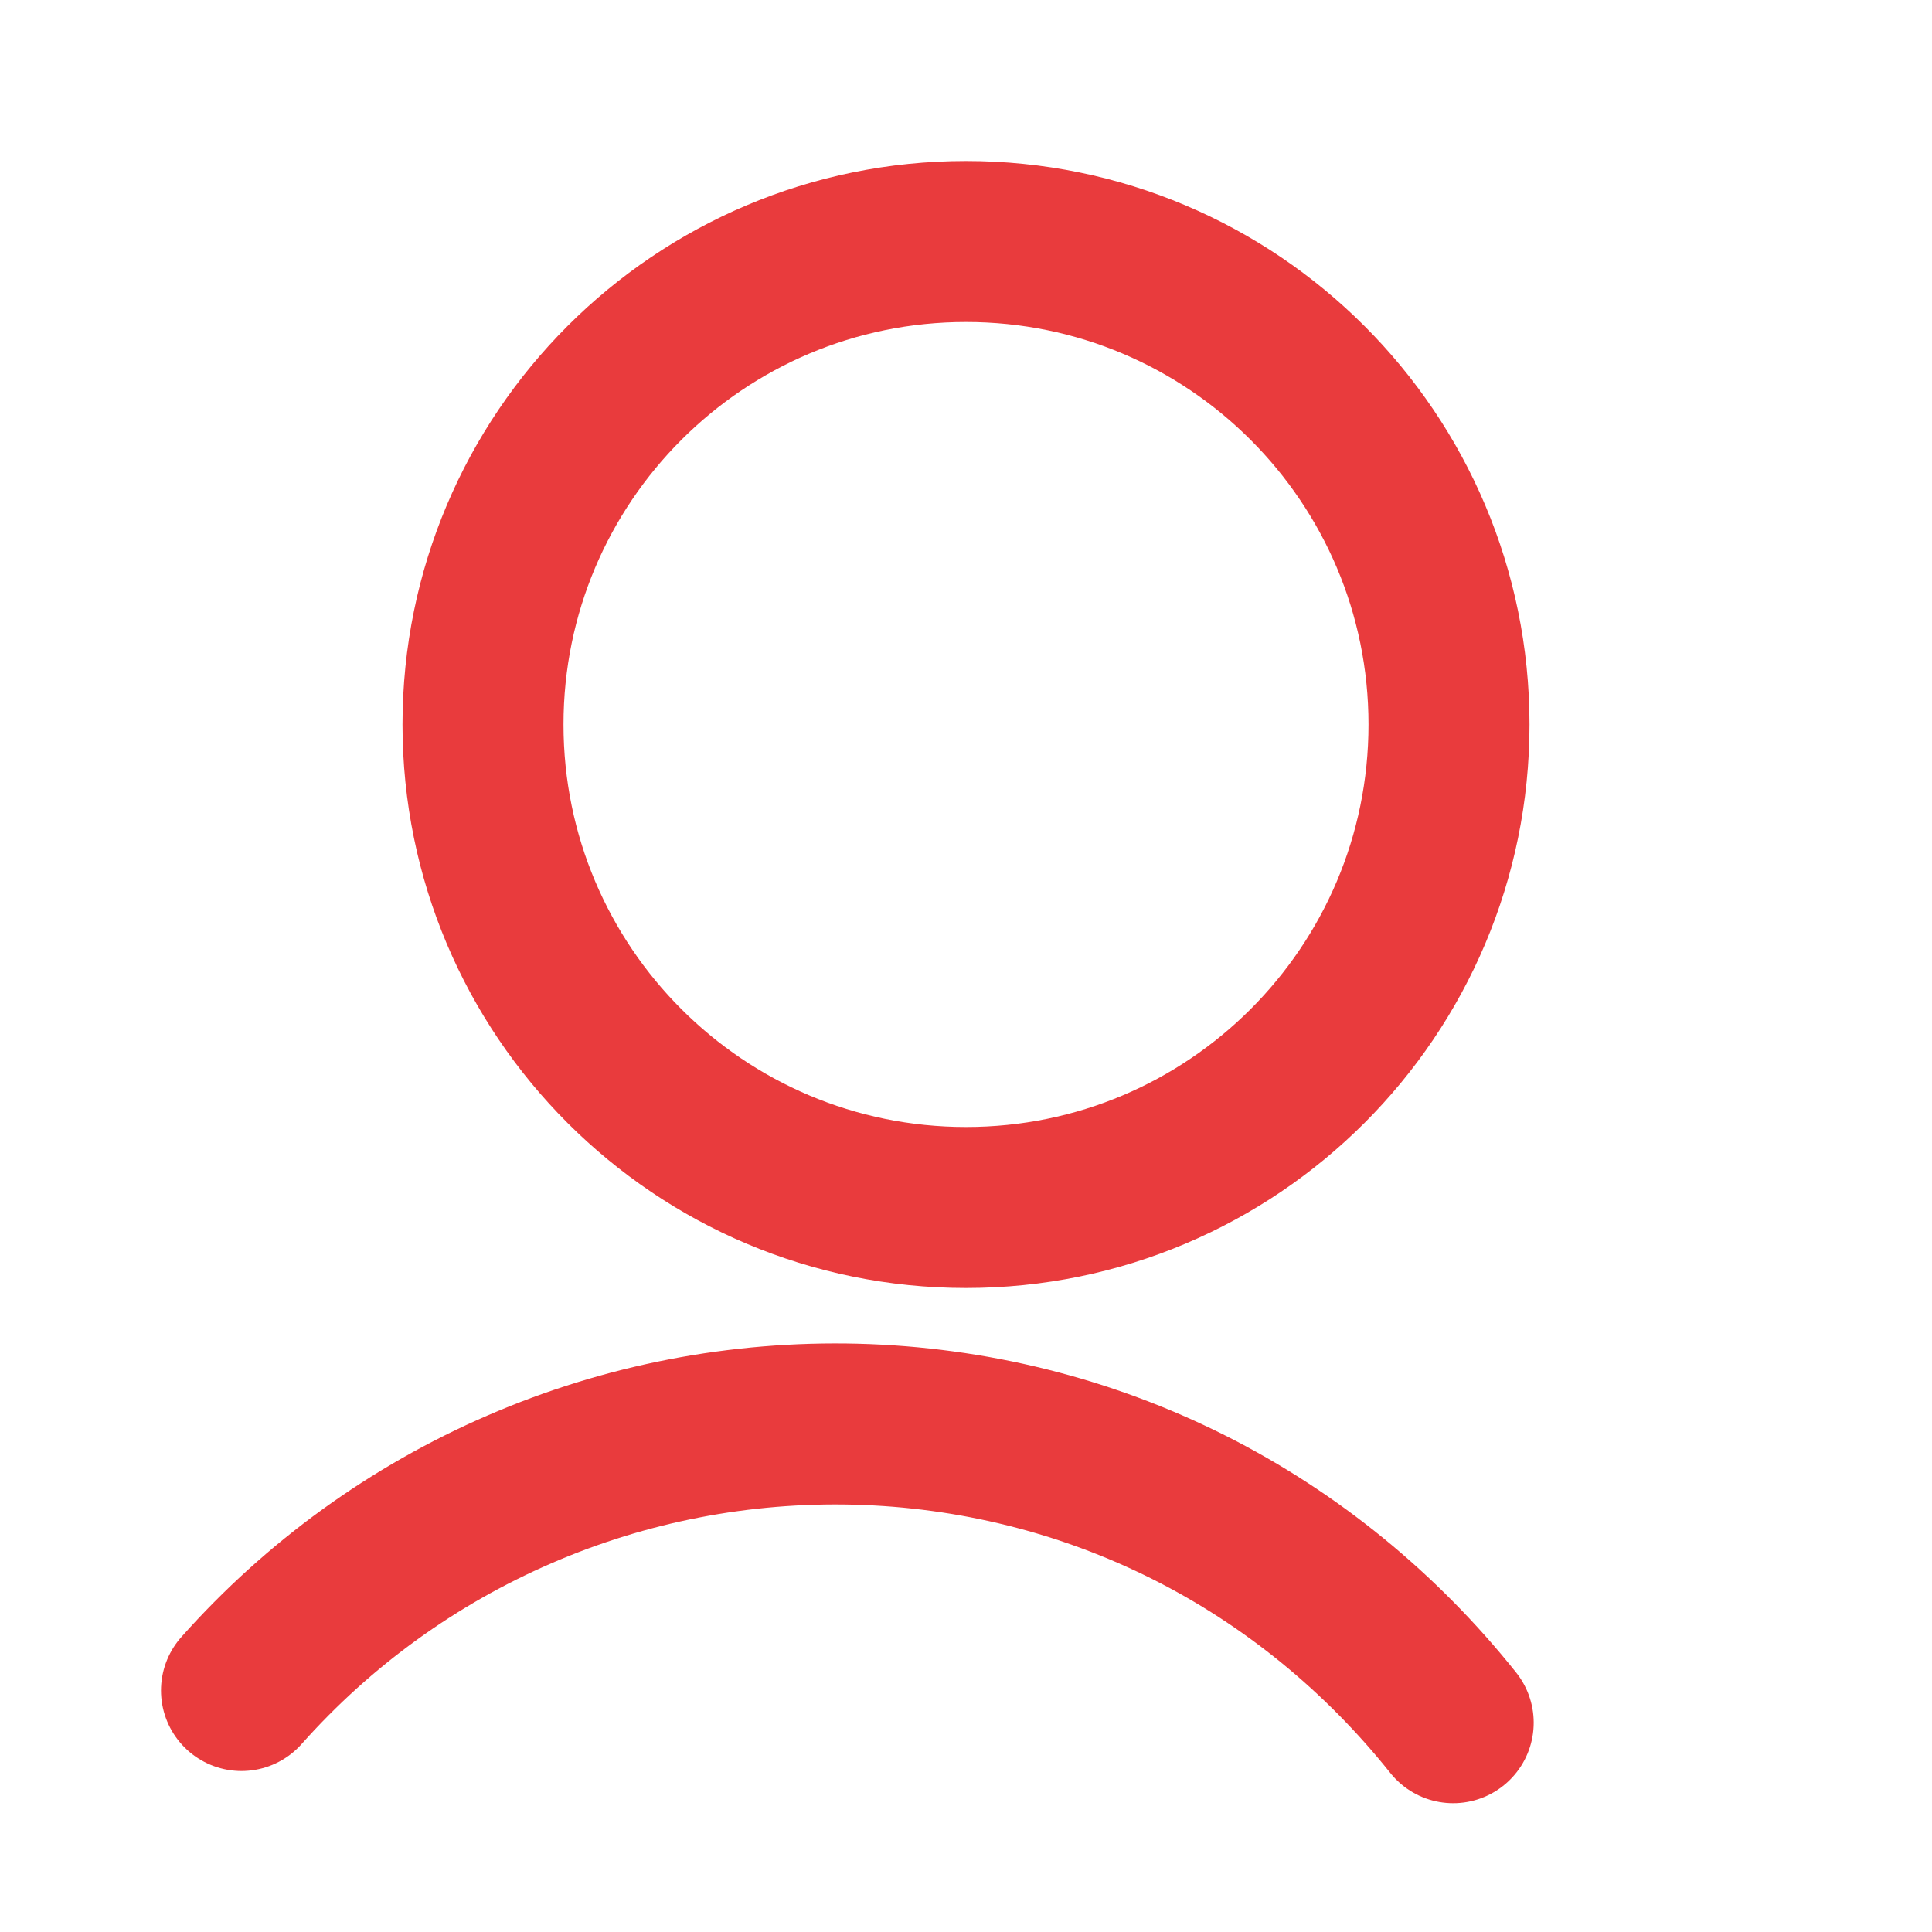 <?xml version="1.0" encoding="UTF-8"?>
<svg width="24" height="24" viewBox="0 0 24 24" fill="none" xmlns="http://www.w3.org/2000/svg">
    <path d="M12 15C15.314 15 18 12.314 18 9C18 5.686 15.314 3 12 3C8.686 3 6 5.686 6 9C6 12.314 8.686 15 12 15Z" stroke="#E93B3D" stroke-width="2" stroke-linecap="round" stroke-linejoin="round"/>
    <path d="M3 21C3.957 19.924 5.134 19.072 6.452 18.502C7.769 17.931 9.195 17.655 10.636 17.692C12.077 17.73 13.484 18.08 14.764 18.722C16.043 19.364 17.163 20.285 18.052 21.4" stroke="#E93B3D" stroke-width="2" stroke-linecap="round" stroke-linejoin="round"/>
</svg>